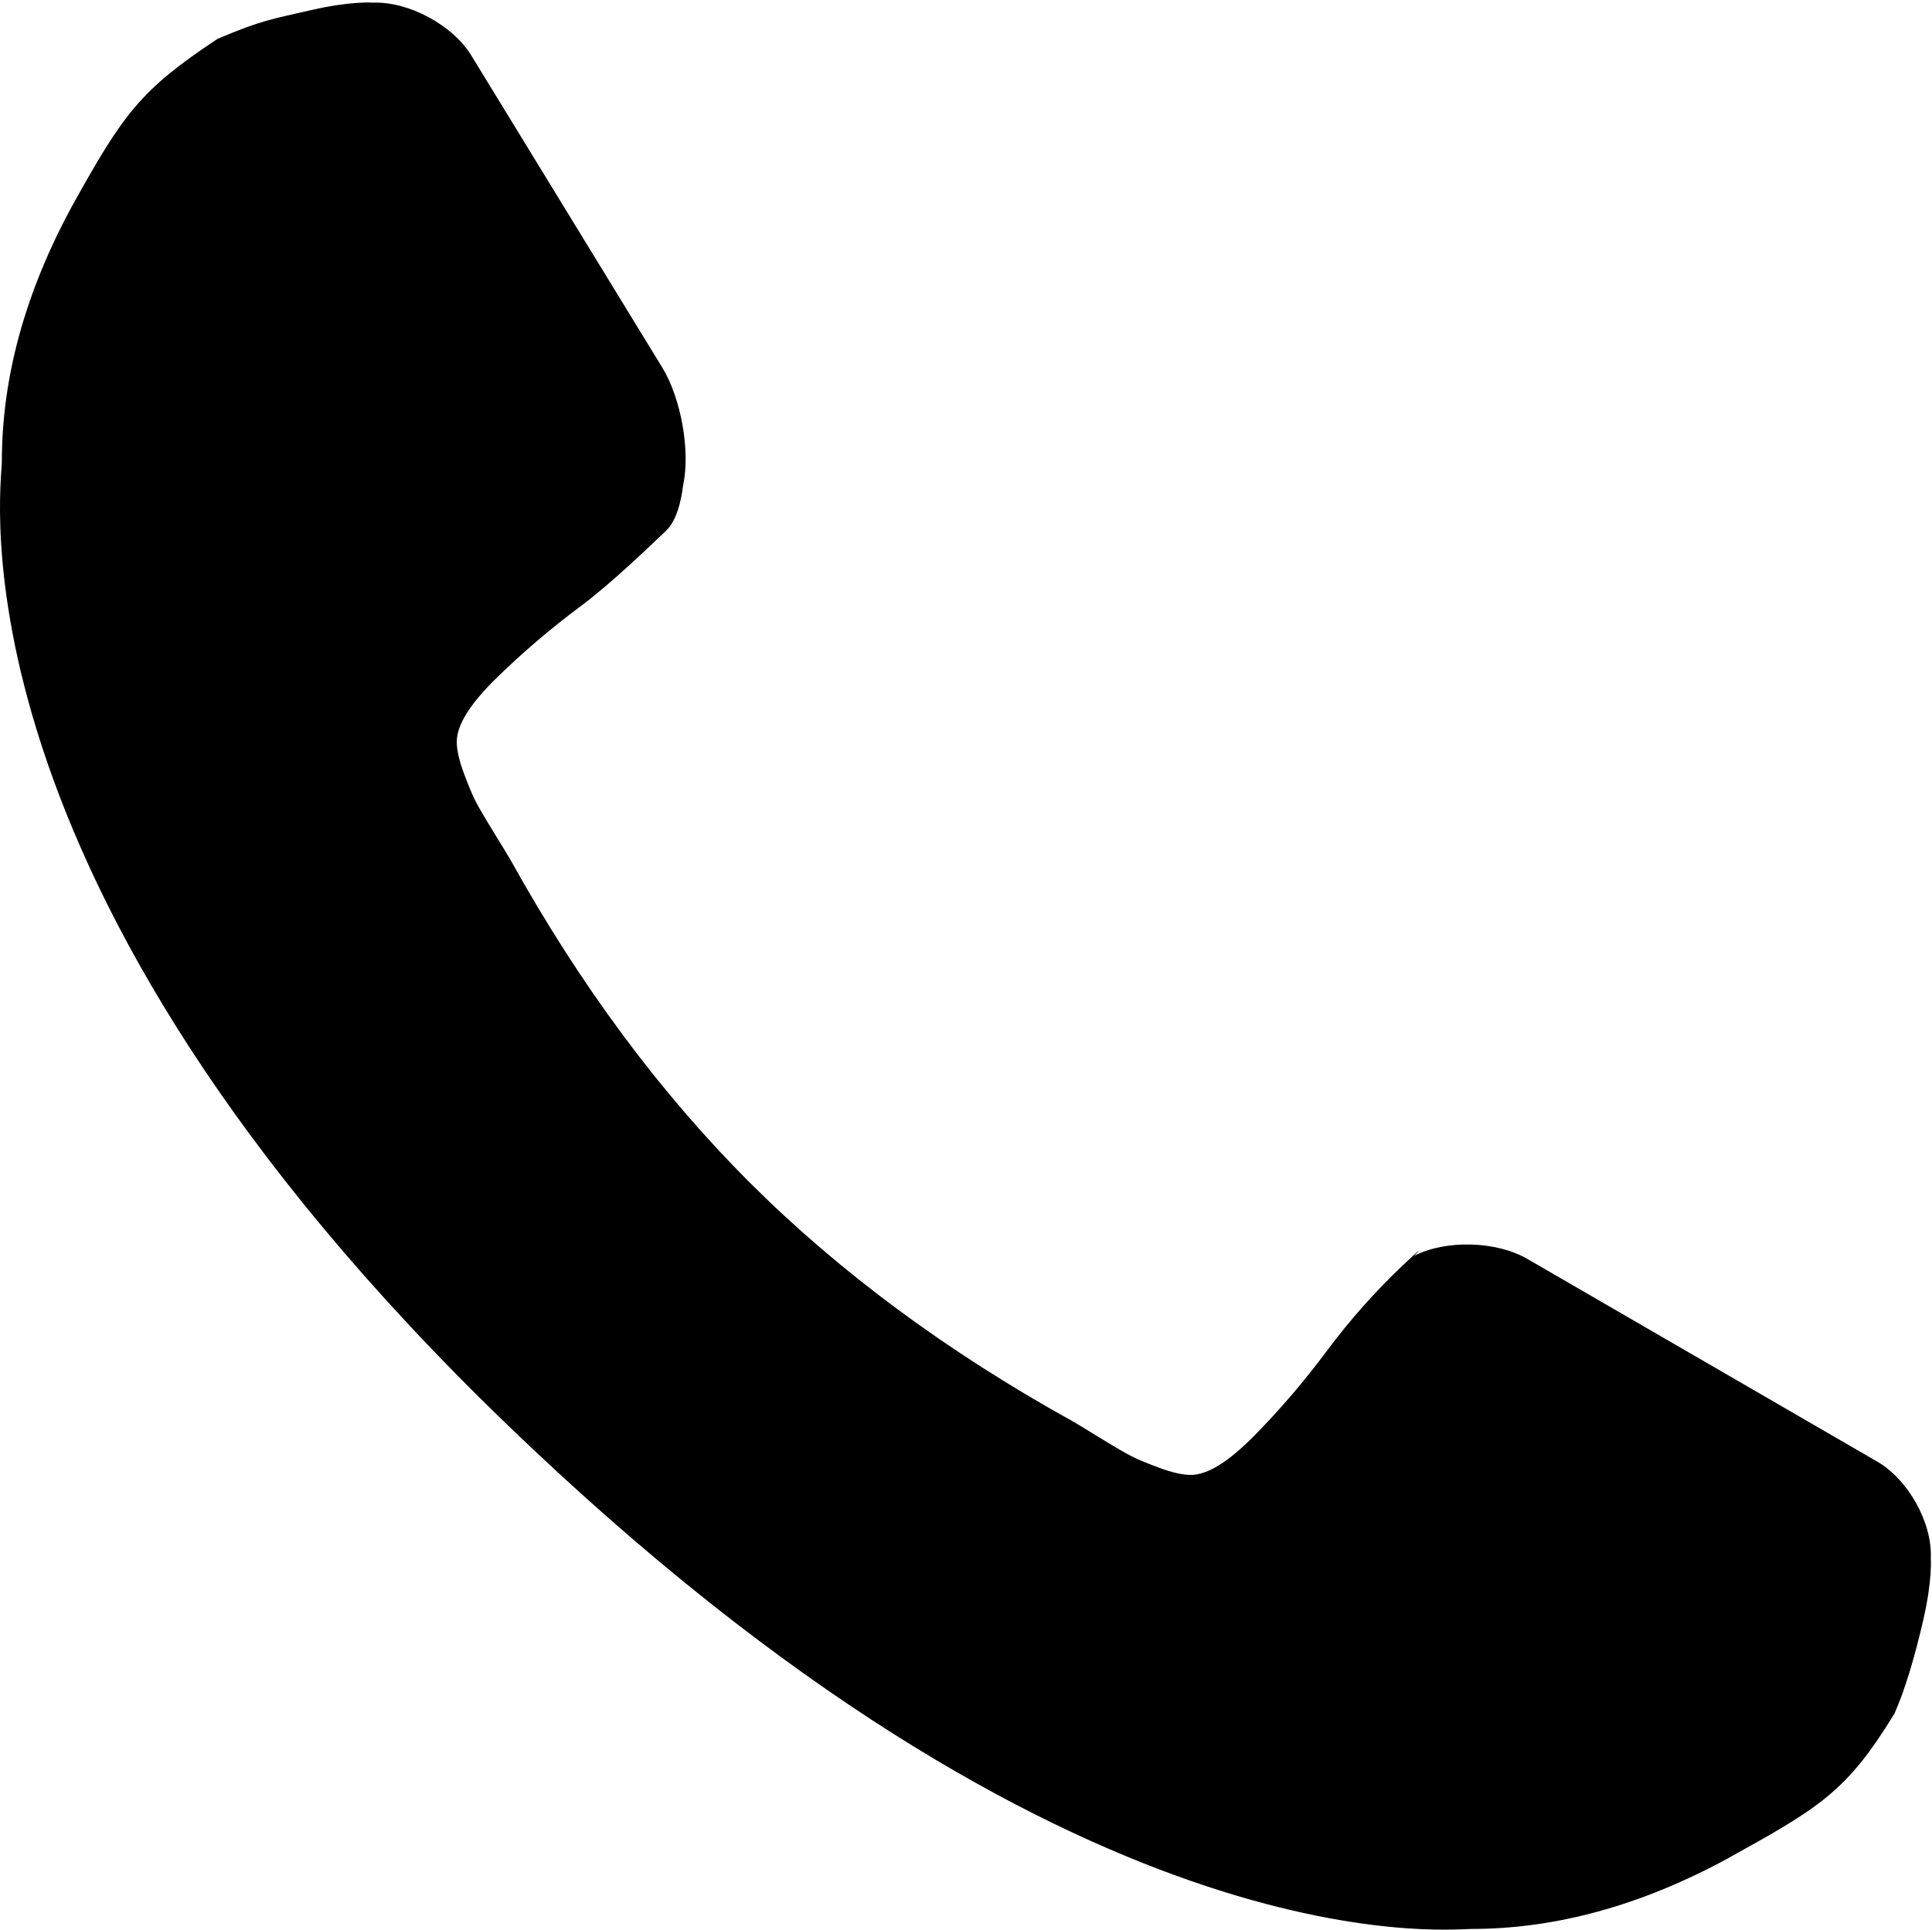 <?xml version="1.0" standalone="no"?><!DOCTYPE svg PUBLIC "-//W3C//DTD SVG 1.1//EN" "http://www.w3.org/Graphics/SVG/1.1/DTD/svg11.dtd"><svg t="1661566136521" class="icon" viewBox="0 0 1025 1024" version="1.1" xmlns="http://www.w3.org/2000/svg" p-id="12711" xmlns:xlink="http://www.w3.org/1999/xlink" width="200.195" height="200"><path d="M1020.429 859.376C1015.577 880.512 1010.474 897.141 1005.12 909.258 979.716 950.941 965.258 959.27 916.162 986.467 870.451 1011.241 825.243 1023.626 780.523 1023.626 767.398 1023.626 569.097 1045.414 268.985 755.916-31.125 466.422 1.019 258.049 0.986 244.93c0-44.664 12.402-89.828 37.198-135.487 27.226-49.048 36.151-61.633 77.294-88.864 23.609-9.972 28.813-10.44 49.938-15.292 21.132-4.848 32.553-3.878 32.553-3.878 18.886-0.663 42.195 11.877 52.06 28.006l101.343 165.654c9.872 16.133 15.065 44.279 10.98 62.729 0 0-1.503 16.652-8.791 23.638-7.292 6.987-28.924 27.895-45.231 40.05-16.3 12.151-31.376 25.02-45.226 38.603-13.844 13.582-20.768 24.757-20.768 33.521 0 4.384 1.215 9.855 3.644 16.413 2.423 6.556 4.495 11.532 6.205 14.919 1.71 3.387 5.12 9.213 10.223 17.486 5.103 8.268 7.9 12.881 8.402 13.844 36.964 66.546 79.264 123.616 126.902 171.198 47.639 47.589 104.769 89.844 171.387 126.769 0.964 0.496 5.582 3.299 13.861 8.396 8.279 5.097 14.111 8.496 17.504 10.206 3.387 1.71 8.369 3.777 14.936 6.201 6.563 2.429 12.038 3.637 16.43 3.637 8.74 0 19.927-6.913 33.554-20.745 13.631-13.834 26.513-28.892 38.647-45.176 12.133-16.29 25.497-31.349 40.094-45.182 14.59-13.833 6.138-5.153 6.138-5.153 16.742-8.613 43.577-7.905 59.934 1.57l185.839 107.683c16.355 9.483 29.252 32.486 28.317 51.371 0 0 0.93 11.193-3.922 32.329z" p-id="12712"></path></svg>